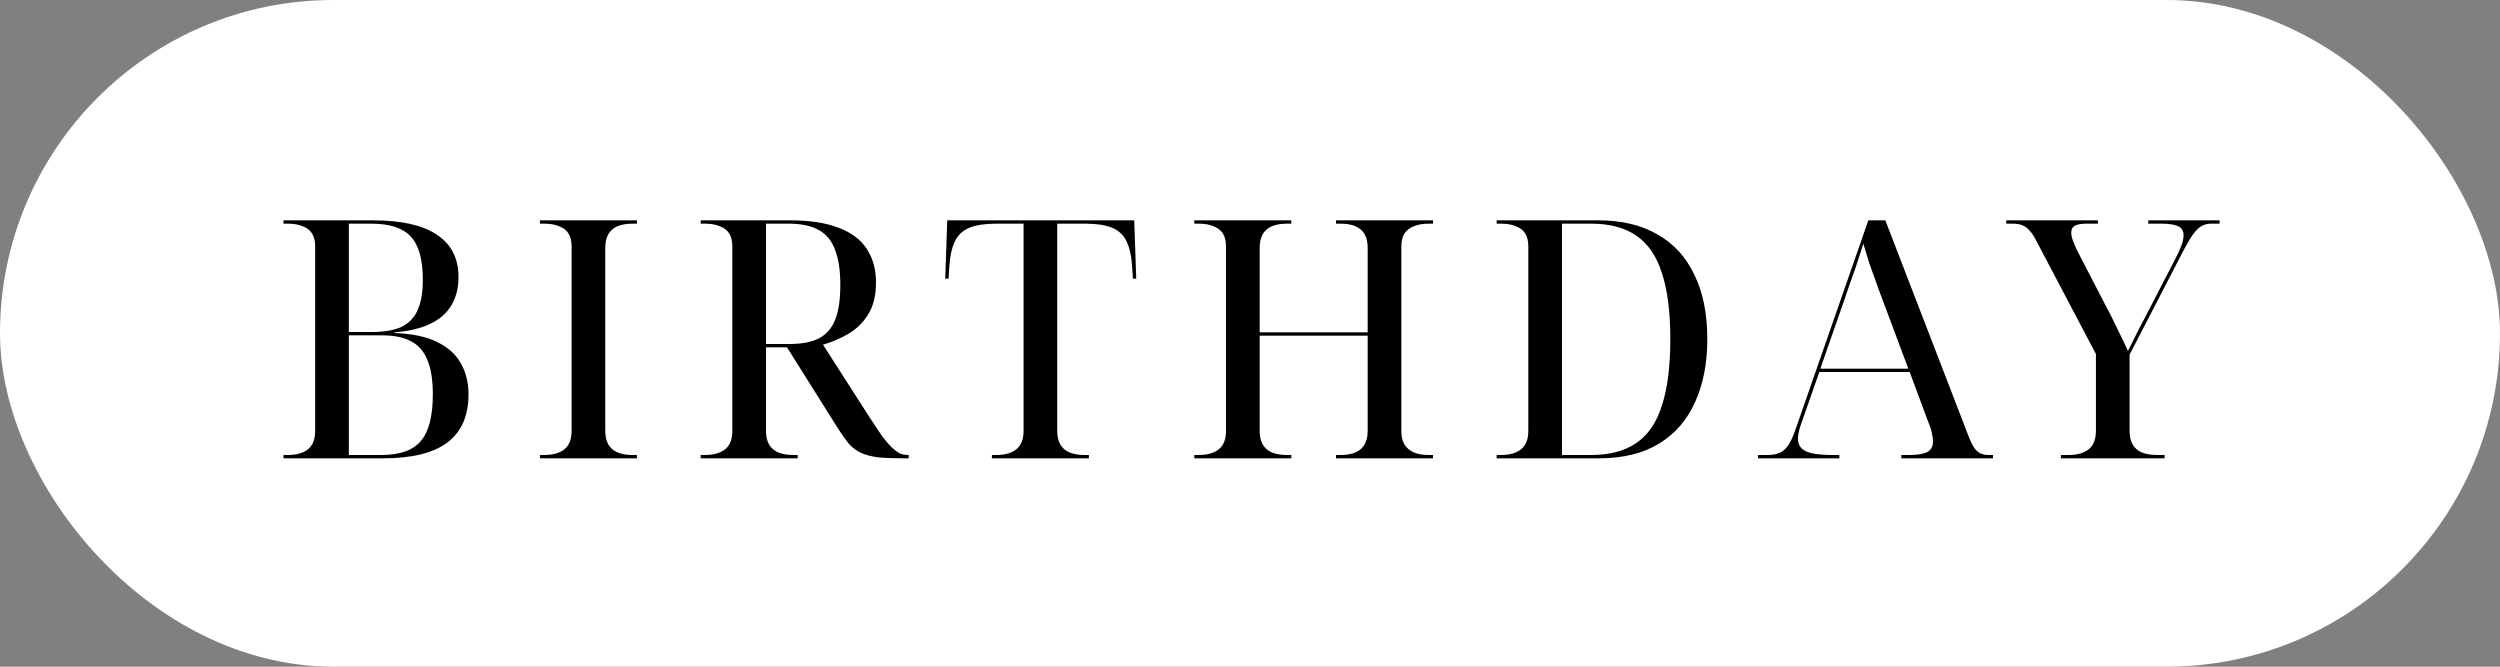 <svg width="120" height="32" viewBox="0 0 120 32" fill="none" xmlns="http://www.w3.org/2000/svg">
<rect x="0" y="0" width="120" height="32" fill="#808080" stroke="none"/>
<rect width="120" height="32" rx="16" fill="white"/>
<path d="M13.608 22V21.84H13.816C14.104 21.84 14.344 21.797 14.536 21.712C14.739 21.627 14.888 21.499 14.984 21.328C15.08 21.157 15.128 20.944 15.128 20.688V11.824C15.128 11.579 15.08 11.376 14.984 11.216C14.888 11.056 14.739 10.939 14.536 10.864C14.344 10.779 14.104 10.736 13.816 10.736H13.608V10.576H17.896C19.261 10.576 20.285 10.805 20.968 11.264C21.661 11.723 22.008 12.4 22.008 13.296C22.008 13.829 21.891 14.288 21.656 14.672C21.432 15.045 21.091 15.339 20.632 15.552C20.184 15.765 19.619 15.899 18.936 15.952V15.984C19.789 16.016 20.472 16.16 20.984 16.416C21.507 16.672 21.885 17.013 22.12 17.44C22.365 17.867 22.488 18.363 22.488 18.928C22.488 19.963 22.147 20.736 21.464 21.248C20.792 21.749 19.763 22 18.376 22H13.608ZM18.296 21.84C19.192 21.84 19.827 21.616 20.2 21.168C20.584 20.72 20.776 19.973 20.776 18.928C20.776 18.245 20.691 17.701 20.52 17.296C20.36 16.88 20.099 16.576 19.736 16.384C19.384 16.192 18.915 16.096 18.328 16.096H16.744V21.84H18.296ZM17.848 15.936C18.435 15.936 18.904 15.856 19.256 15.696C19.619 15.525 19.88 15.259 20.04 14.896C20.211 14.523 20.296 14.037 20.296 13.44C20.296 12.459 20.104 11.765 19.72 11.36C19.347 10.944 18.712 10.736 17.816 10.736H16.744V15.936H17.848ZM25.917 22V21.84H26.125C26.413 21.84 26.653 21.797 26.845 21.712C27.047 21.627 27.197 21.499 27.293 21.328C27.389 21.157 27.437 20.944 27.437 20.688V11.824C27.437 11.579 27.389 11.376 27.293 11.216C27.197 11.056 27.047 10.939 26.845 10.864C26.653 10.779 26.413 10.736 26.125 10.736H25.917V10.576H30.573V10.736H30.365C30.077 10.736 29.831 10.779 29.629 10.864C29.437 10.949 29.293 11.077 29.197 11.248C29.101 11.419 29.053 11.632 29.053 11.888V20.688C29.053 20.944 29.101 21.157 29.197 21.328C29.293 21.499 29.437 21.627 29.629 21.712C29.831 21.797 30.077 21.84 30.365 21.84H30.573V22H25.917ZM33.632 22V21.84H33.84C34.128 21.84 34.368 21.797 34.56 21.712C34.762 21.627 34.912 21.499 35.008 21.328C35.104 21.157 35.152 20.944 35.152 20.688V11.824C35.152 11.579 35.104 11.376 35.008 11.216C34.912 11.056 34.762 10.939 34.56 10.864C34.368 10.779 34.128 10.736 33.84 10.736H33.632V10.576H37.936C38.864 10.576 39.632 10.693 40.24 10.928C40.848 11.152 41.301 11.488 41.6 11.936C41.898 12.384 42.048 12.928 42.048 13.568C42.048 14.187 41.92 14.699 41.664 15.104C41.418 15.499 41.098 15.808 40.704 16.032C40.32 16.256 39.92 16.427 39.504 16.544L41.76 20.064C41.984 20.405 42.176 20.693 42.336 20.928C42.506 21.152 42.661 21.333 42.8 21.472C42.938 21.6 43.066 21.696 43.184 21.76C43.312 21.813 43.44 21.84 43.568 21.84H43.616V22H43.392C42.89 22 42.474 21.984 42.144 21.952C41.824 21.909 41.557 21.84 41.344 21.744C41.13 21.648 40.938 21.509 40.768 21.328C40.608 21.136 40.432 20.891 40.24 20.592L37.776 16.672H36.768V20.688C36.768 20.944 36.816 21.157 36.912 21.328C37.008 21.499 37.152 21.627 37.344 21.712C37.546 21.797 37.792 21.84 38.08 21.84H38.288V22H33.632ZM37.888 16.512C38.485 16.512 38.96 16.421 39.312 16.24C39.674 16.048 39.936 15.744 40.096 15.328C40.256 14.912 40.336 14.363 40.336 13.68C40.336 12.976 40.25 12.411 40.08 11.984C39.92 11.547 39.658 11.232 39.296 11.04C38.933 10.837 38.453 10.736 37.856 10.736H36.768V16.512H37.888ZM47.611 22V21.84H47.819C48.107 21.84 48.347 21.797 48.539 21.712C48.742 21.627 48.891 21.499 48.987 21.328C49.083 21.157 49.131 20.944 49.131 20.688V10.736H47.819C47.286 10.736 46.859 10.8 46.539 10.928C46.219 11.056 45.985 11.275 45.835 11.584C45.686 11.893 45.595 12.315 45.563 12.848L45.531 13.376H45.371L45.467 10.576H54.443L54.539 13.376H54.379L54.347 12.848C54.315 12.315 54.225 11.893 54.075 11.584C53.926 11.275 53.691 11.056 53.371 10.928C53.062 10.8 52.635 10.736 52.091 10.736H50.747V20.688C50.747 20.944 50.795 21.157 50.891 21.328C50.987 21.499 51.131 21.627 51.323 21.712C51.526 21.797 51.771 21.84 52.059 21.84H52.267V22H47.611ZM57.328 22V21.84H57.536C57.824 21.84 58.064 21.797 58.256 21.712C58.458 21.627 58.608 21.499 58.704 21.328C58.8 21.157 58.848 20.944 58.848 20.688V11.824C58.848 11.579 58.8 11.376 58.704 11.216C58.608 11.056 58.458 10.939 58.256 10.864C58.064 10.779 57.824 10.736 57.536 10.736H57.328V10.576H61.984V10.736H61.776C61.488 10.736 61.242 10.779 61.04 10.864C60.848 10.949 60.704 11.077 60.608 11.248C60.512 11.419 60.464 11.632 60.464 11.888V15.952H65.648V11.888C65.648 11.632 65.6 11.419 65.504 11.248C65.408 11.077 65.264 10.949 65.072 10.864C64.88 10.779 64.634 10.736 64.336 10.736H64.128V10.576H68.784V10.736H68.576C68.288 10.736 68.048 10.779 67.856 10.864C67.664 10.939 67.514 11.056 67.408 11.216C67.312 11.376 67.264 11.579 67.264 11.824V20.688C67.264 20.944 67.312 21.157 67.408 21.328C67.514 21.499 67.664 21.627 67.856 21.712C68.048 21.797 68.288 21.84 68.576 21.84H68.784V22H64.128V21.84H64.336C64.634 21.84 64.88 21.797 65.072 21.712C65.264 21.627 65.408 21.499 65.504 21.328C65.6 21.157 65.648 20.944 65.648 20.688V16.112H60.464V20.688C60.464 20.944 60.512 21.157 60.608 21.328C60.704 21.499 60.848 21.627 61.04 21.712C61.242 21.797 61.488 21.84 61.776 21.84H61.984V22H57.328ZM71.839 22V21.84H72.047C72.335 21.84 72.575 21.797 72.767 21.712C72.97 21.627 73.119 21.499 73.215 21.328C73.311 21.157 73.359 20.944 73.359 20.688V11.824C73.359 11.579 73.311 11.376 73.215 11.216C73.119 11.056 72.97 10.939 72.767 10.864C72.575 10.779 72.335 10.736 72.047 10.736H71.839V10.576H76.735C77.834 10.576 78.773 10.8 79.551 11.248C80.33 11.685 80.922 12.331 81.327 13.184C81.743 14.027 81.951 15.056 81.951 16.272C81.951 17.435 81.754 18.448 81.359 19.312C80.975 20.165 80.399 20.827 79.631 21.296C78.863 21.765 77.898 22 76.735 22H71.839ZM76.367 21.84C77.263 21.84 77.989 21.648 78.543 21.264C79.109 20.88 79.519 20.277 79.775 19.456C80.042 18.635 80.175 17.573 80.175 16.272C80.175 14.981 80.042 13.931 79.775 13.12C79.519 12.299 79.109 11.696 78.543 11.312C77.989 10.928 77.269 10.736 76.383 10.736H74.975V21.84H76.367ZM84.384 22V21.84H84.848C85.082 21.84 85.28 21.803 85.44 21.728C85.6 21.653 85.738 21.525 85.856 21.344C85.973 21.163 86.085 20.912 86.192 20.592L89.68 10.576H90.496L94.512 20.992C94.597 21.205 94.682 21.376 94.768 21.504C94.853 21.621 94.949 21.707 95.056 21.76C95.173 21.813 95.306 21.84 95.456 21.84H95.664V22H91.264V21.84H91.632C92.037 21.84 92.33 21.792 92.512 21.696C92.693 21.6 92.784 21.429 92.784 21.184C92.784 21.12 92.778 21.056 92.768 20.992C92.757 20.917 92.741 20.837 92.72 20.752C92.709 20.667 92.682 20.576 92.64 20.48L91.664 17.856H87.328L86.448 20.368C86.416 20.453 86.389 20.539 86.368 20.624C86.346 20.709 86.33 20.789 86.32 20.864C86.309 20.928 86.304 20.992 86.304 21.056C86.304 21.344 86.432 21.547 86.688 21.664C86.944 21.781 87.354 21.84 87.92 21.84H88.288V22H84.384ZM87.376 17.696H91.6L90.432 14.576C90.293 14.213 90.165 13.867 90.048 13.536C89.93 13.205 89.818 12.891 89.712 12.592C89.616 12.283 89.525 11.984 89.44 11.696C89.365 11.931 89.296 12.149 89.232 12.352C89.168 12.544 89.104 12.736 89.04 12.928C88.976 13.12 88.901 13.328 88.816 13.552C88.741 13.765 88.656 14.016 88.56 14.304L87.376 17.696ZM98.924 22V21.84H99.292C99.58 21.84 99.82 21.797 100.012 21.712C100.215 21.627 100.364 21.499 100.46 21.328C100.556 21.157 100.604 20.944 100.604 20.688V16.992L97.756 11.584C97.649 11.371 97.543 11.205 97.436 11.088C97.329 10.96 97.212 10.869 97.084 10.816C96.956 10.763 96.801 10.736 96.62 10.736H96.3V10.576H100.7V10.736H100.156C99.911 10.736 99.724 10.768 99.596 10.832C99.479 10.896 99.42 11.008 99.42 11.168C99.42 11.275 99.447 11.403 99.5 11.552C99.553 11.701 99.633 11.883 99.74 12.096L101.116 14.752C101.233 14.965 101.34 15.173 101.436 15.376C101.532 15.568 101.623 15.755 101.708 15.936C101.793 16.107 101.873 16.272 101.948 16.432C102.023 16.581 102.087 16.72 102.14 16.848C102.268 16.603 102.423 16.293 102.604 15.92C102.796 15.547 102.999 15.157 103.212 14.752L104.428 12.4C104.556 12.155 104.652 11.941 104.716 11.76C104.78 11.579 104.812 11.424 104.812 11.296C104.812 11.083 104.727 10.939 104.556 10.864C104.385 10.779 104.119 10.736 103.756 10.736H103.116V10.576H106.54V10.736H106.14C105.969 10.736 105.815 10.773 105.676 10.848C105.548 10.923 105.415 11.051 105.276 11.232C105.148 11.413 104.999 11.664 104.828 11.984L102.22 17.024V20.688C102.22 20.944 102.268 21.157 102.364 21.328C102.46 21.499 102.604 21.627 102.796 21.712C102.999 21.797 103.244 21.84 103.532 21.84H103.9V22H98.924Z" fill="black"/>
</svg>
